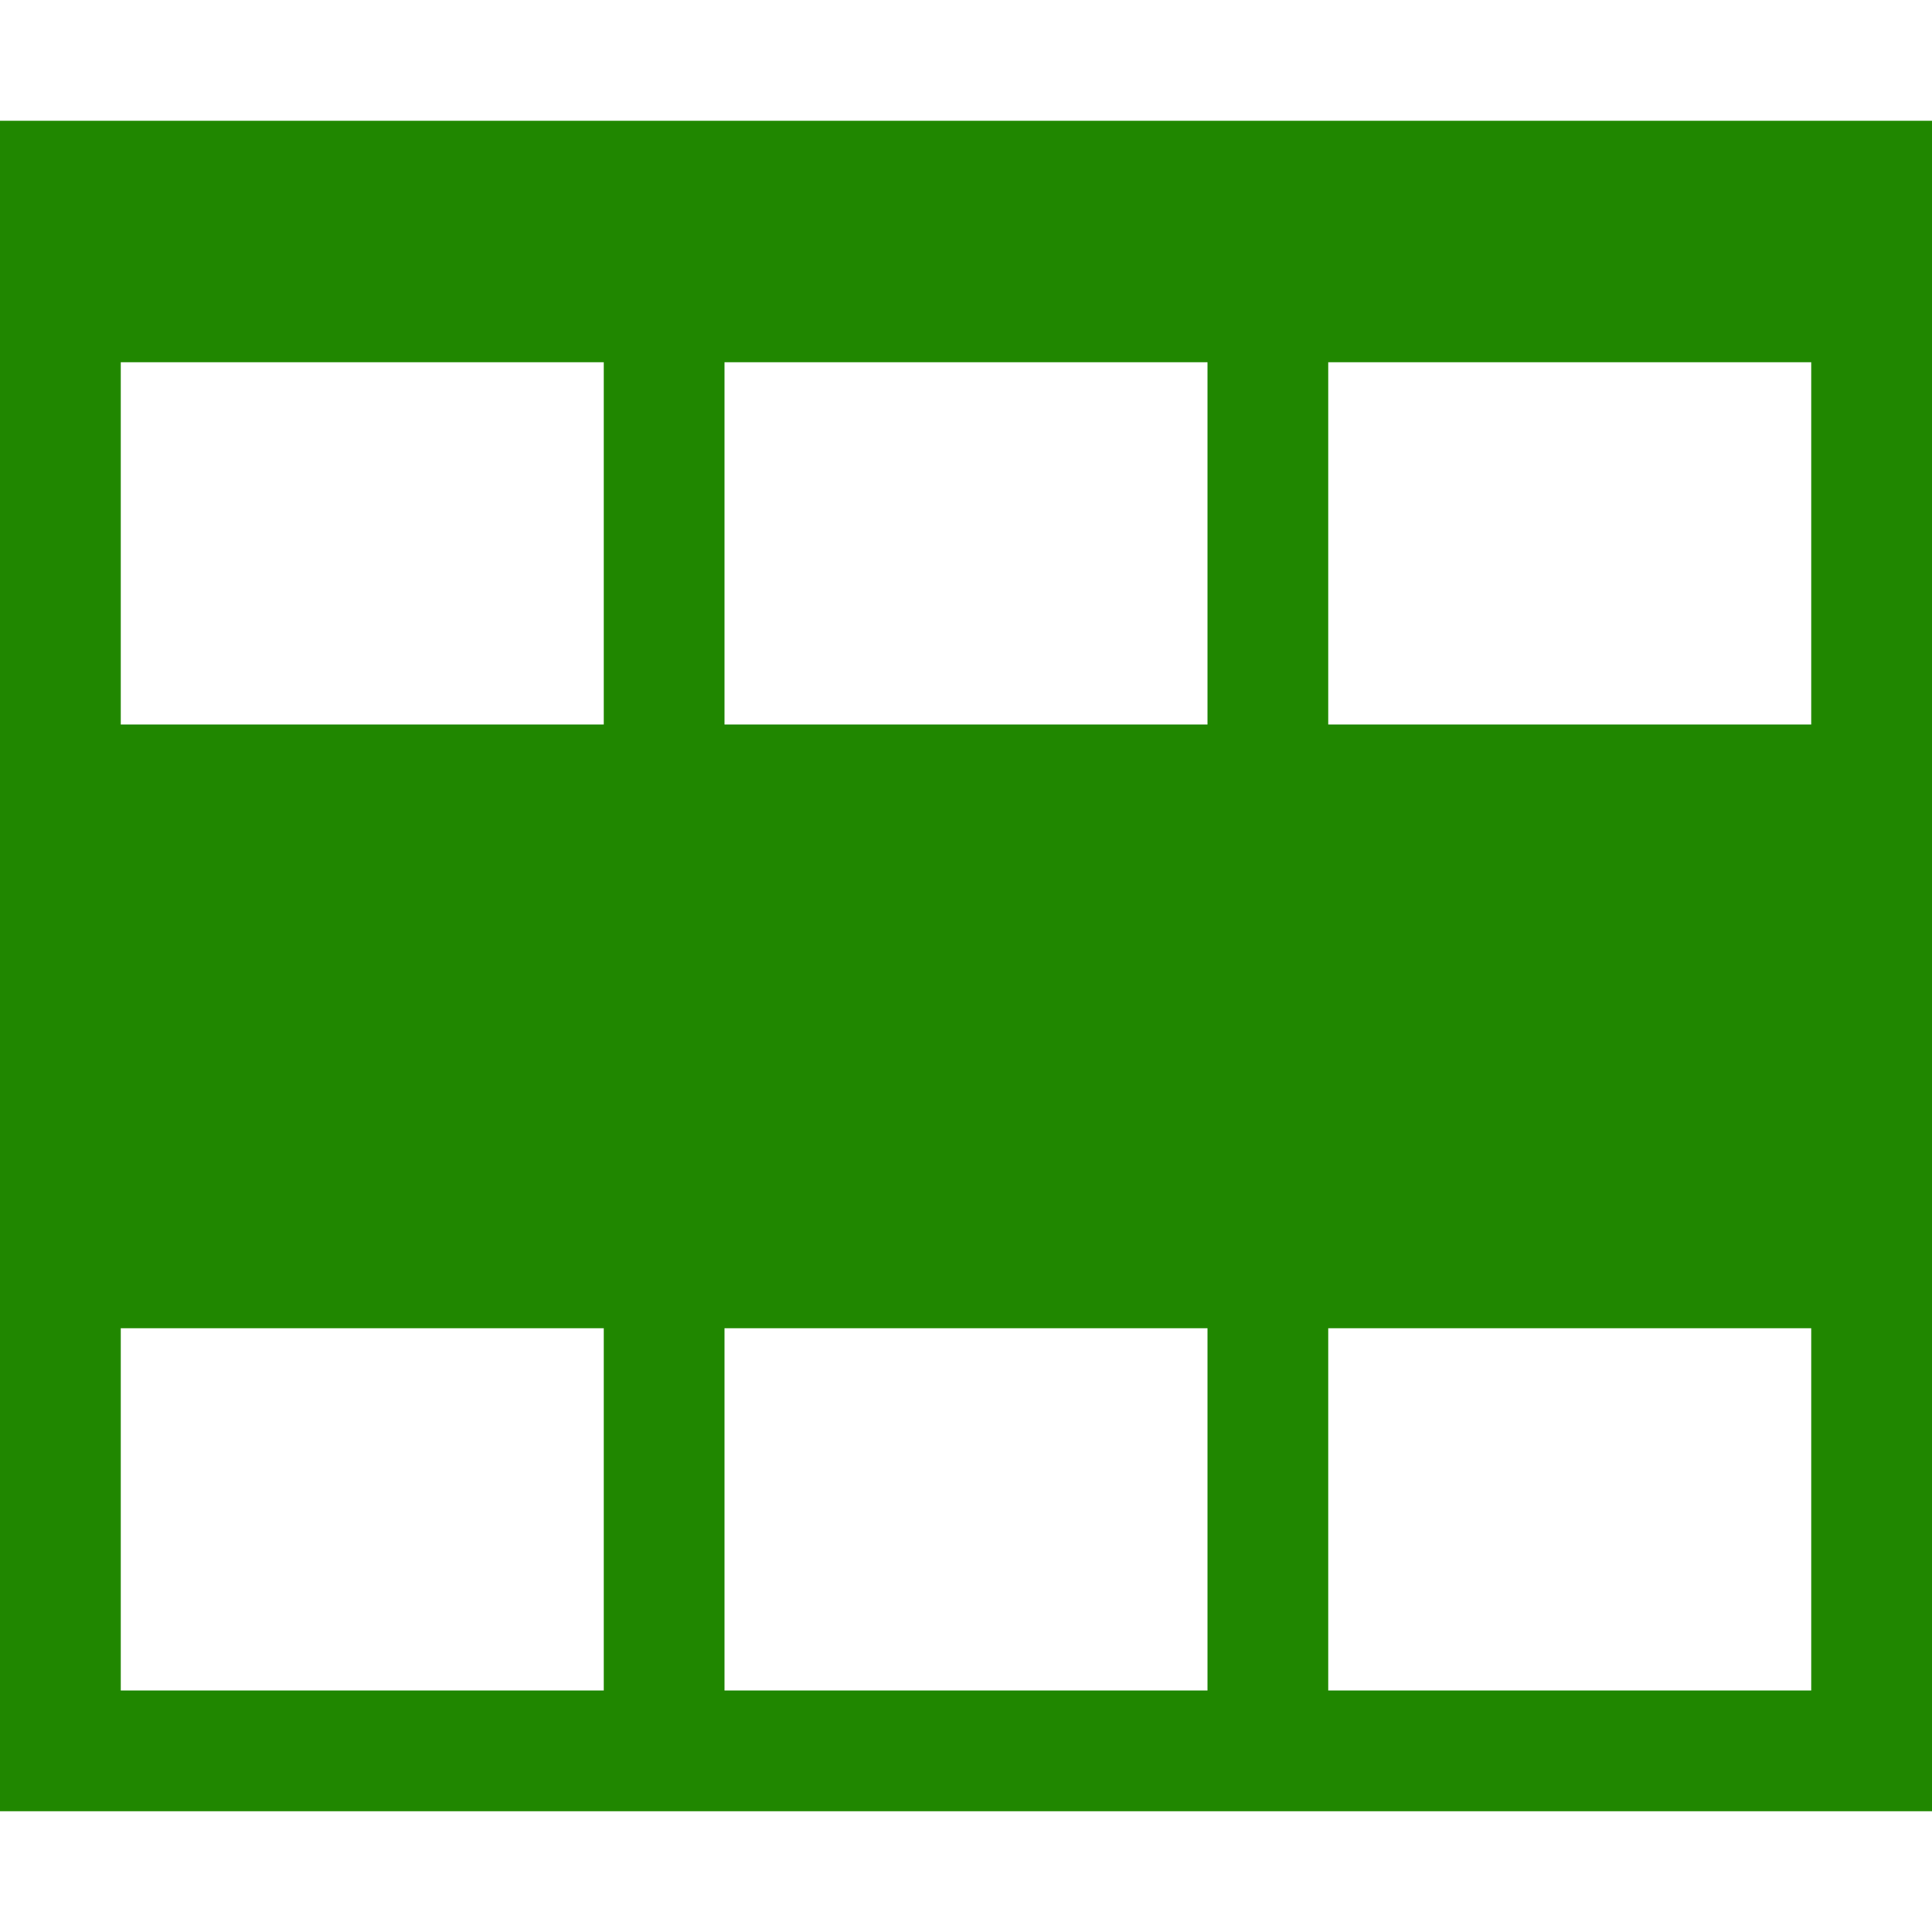 <!DOCTYPE svg PUBLIC "-//W3C//DTD SVG 1.1//EN" "http://www.w3.org/Graphics/SVG/1.1/DTD/svg11.dtd"><svg xmlns="http://www.w3.org/2000/svg" width="16" height="16" viewBox="0 -1 16 16" preserveAspectRatio="xMinYMid meet" overflow="visible" enable-background="new 0 -1 16 16"><path d="M0 0v14h16v-14h-16zm5 13h-4v-3h4v3zm0-8h-4v-3h4v3zm5 8h-4v-3h4v3zm0-8h-4v-3h4v3zm5 8h-4v-3h4v3zm0-8h-4v-3h4v3z" fill="#208700"/></svg>